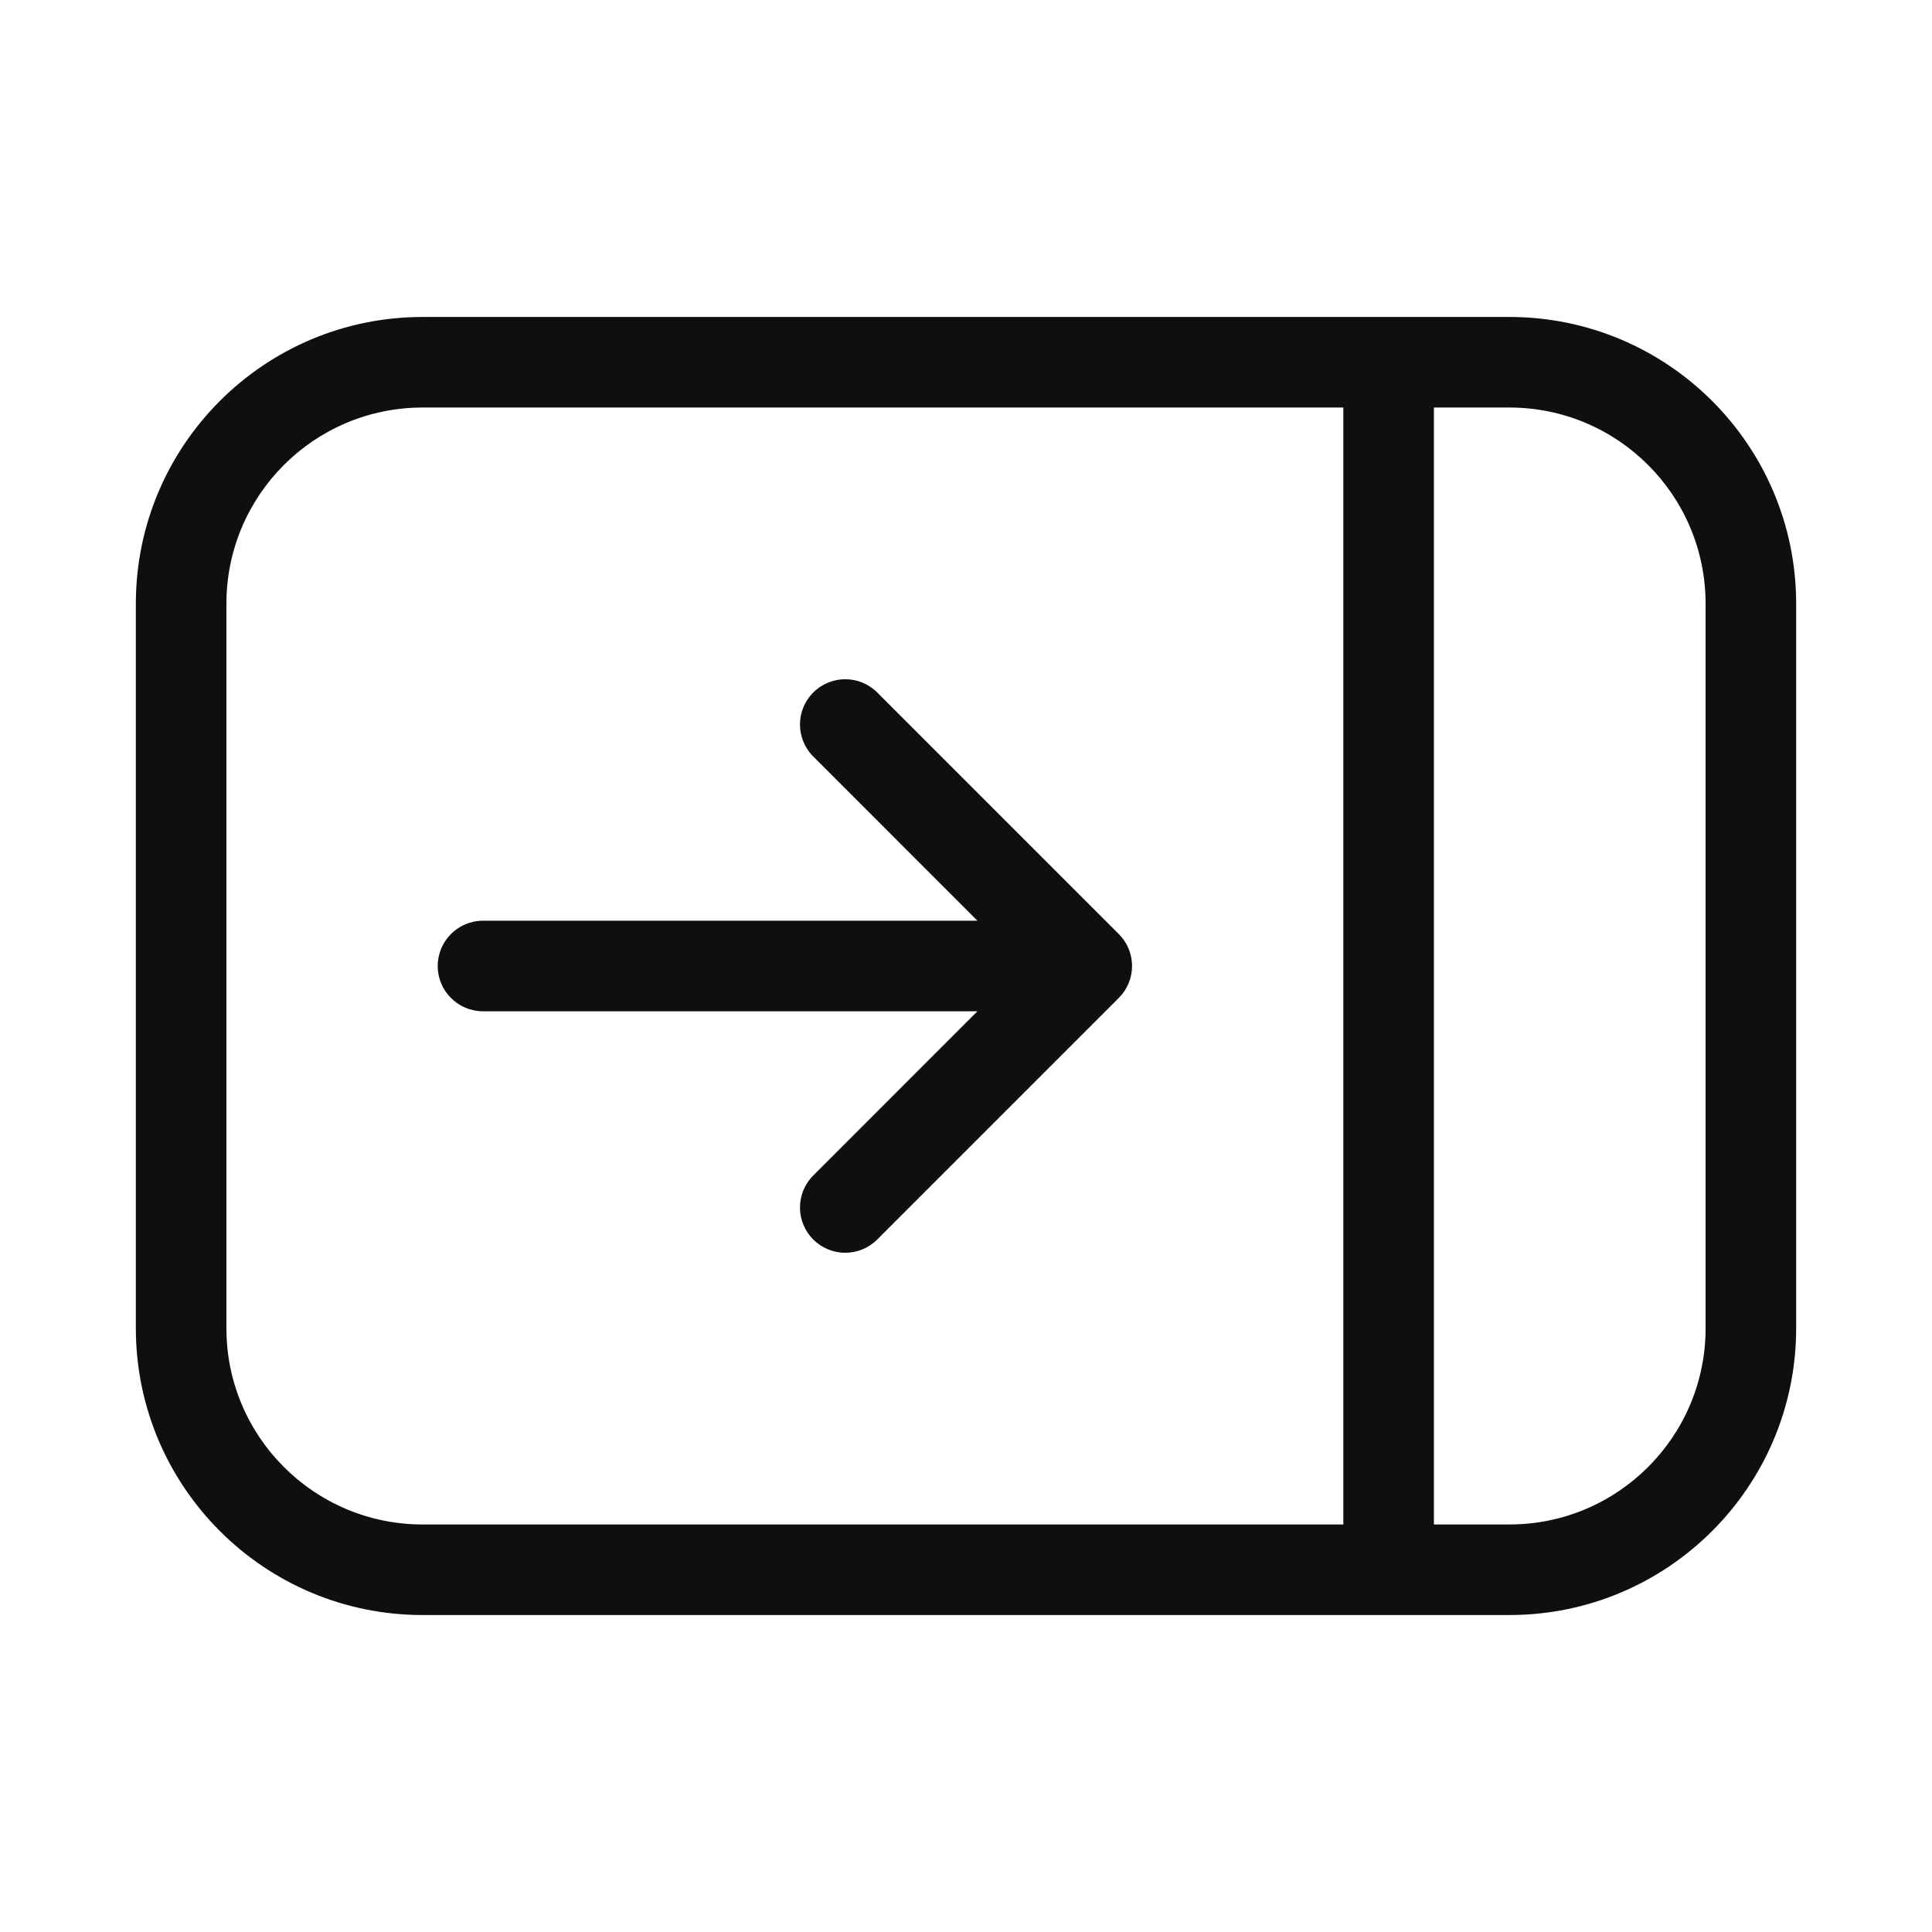 <svg width="32" height="32" viewBox="0 0 32 32" fill="none" xmlns="http://www.w3.org/2000/svg">
<path d="M7.25 16C7.25 15.586 7.586 15.25 8 15.25H16.189L13.47 12.53C13.177 12.237 13.177 11.763 13.47 11.47C13.763 11.177 14.237 11.177 14.53 11.47L18.53 15.47C18.602 15.542 18.657 15.624 18.693 15.713C18.725 15.79 18.745 15.874 18.749 15.961C18.75 15.974 18.75 15.987 18.75 16C18.75 16.102 18.73 16.199 18.693 16.287C18.657 16.375 18.602 16.458 18.53 16.53L14.53 20.53C14.237 20.823 13.763 20.823 13.47 20.53C13.177 20.237 13.177 19.763 13.47 19.47L16.189 16.75H8C7.586 16.75 7.25 16.414 7.25 16Z" fill="#0F0F0F"/>
<path d="M7 5.25C4.377 5.25 2.25 7.377 2.25 10V22C2.25 24.623 4.377 26.75 7 26.75H25C27.623 26.75 29.75 24.623 29.75 22V10C29.75 7.377 27.623 5.25 25 5.25H7ZM3.75 10C3.75 8.205 5.205 6.75 7 6.75H22.25V25.25H7C5.205 25.25 3.75 23.795 3.75 22V10ZM23.75 25.25V6.75H25C26.795 6.75 28.25 8.205 28.25 10V22C28.25 23.795 26.795 25.25 25 25.25H23.75Z" fill="#0F0F0F"/>
</svg>
